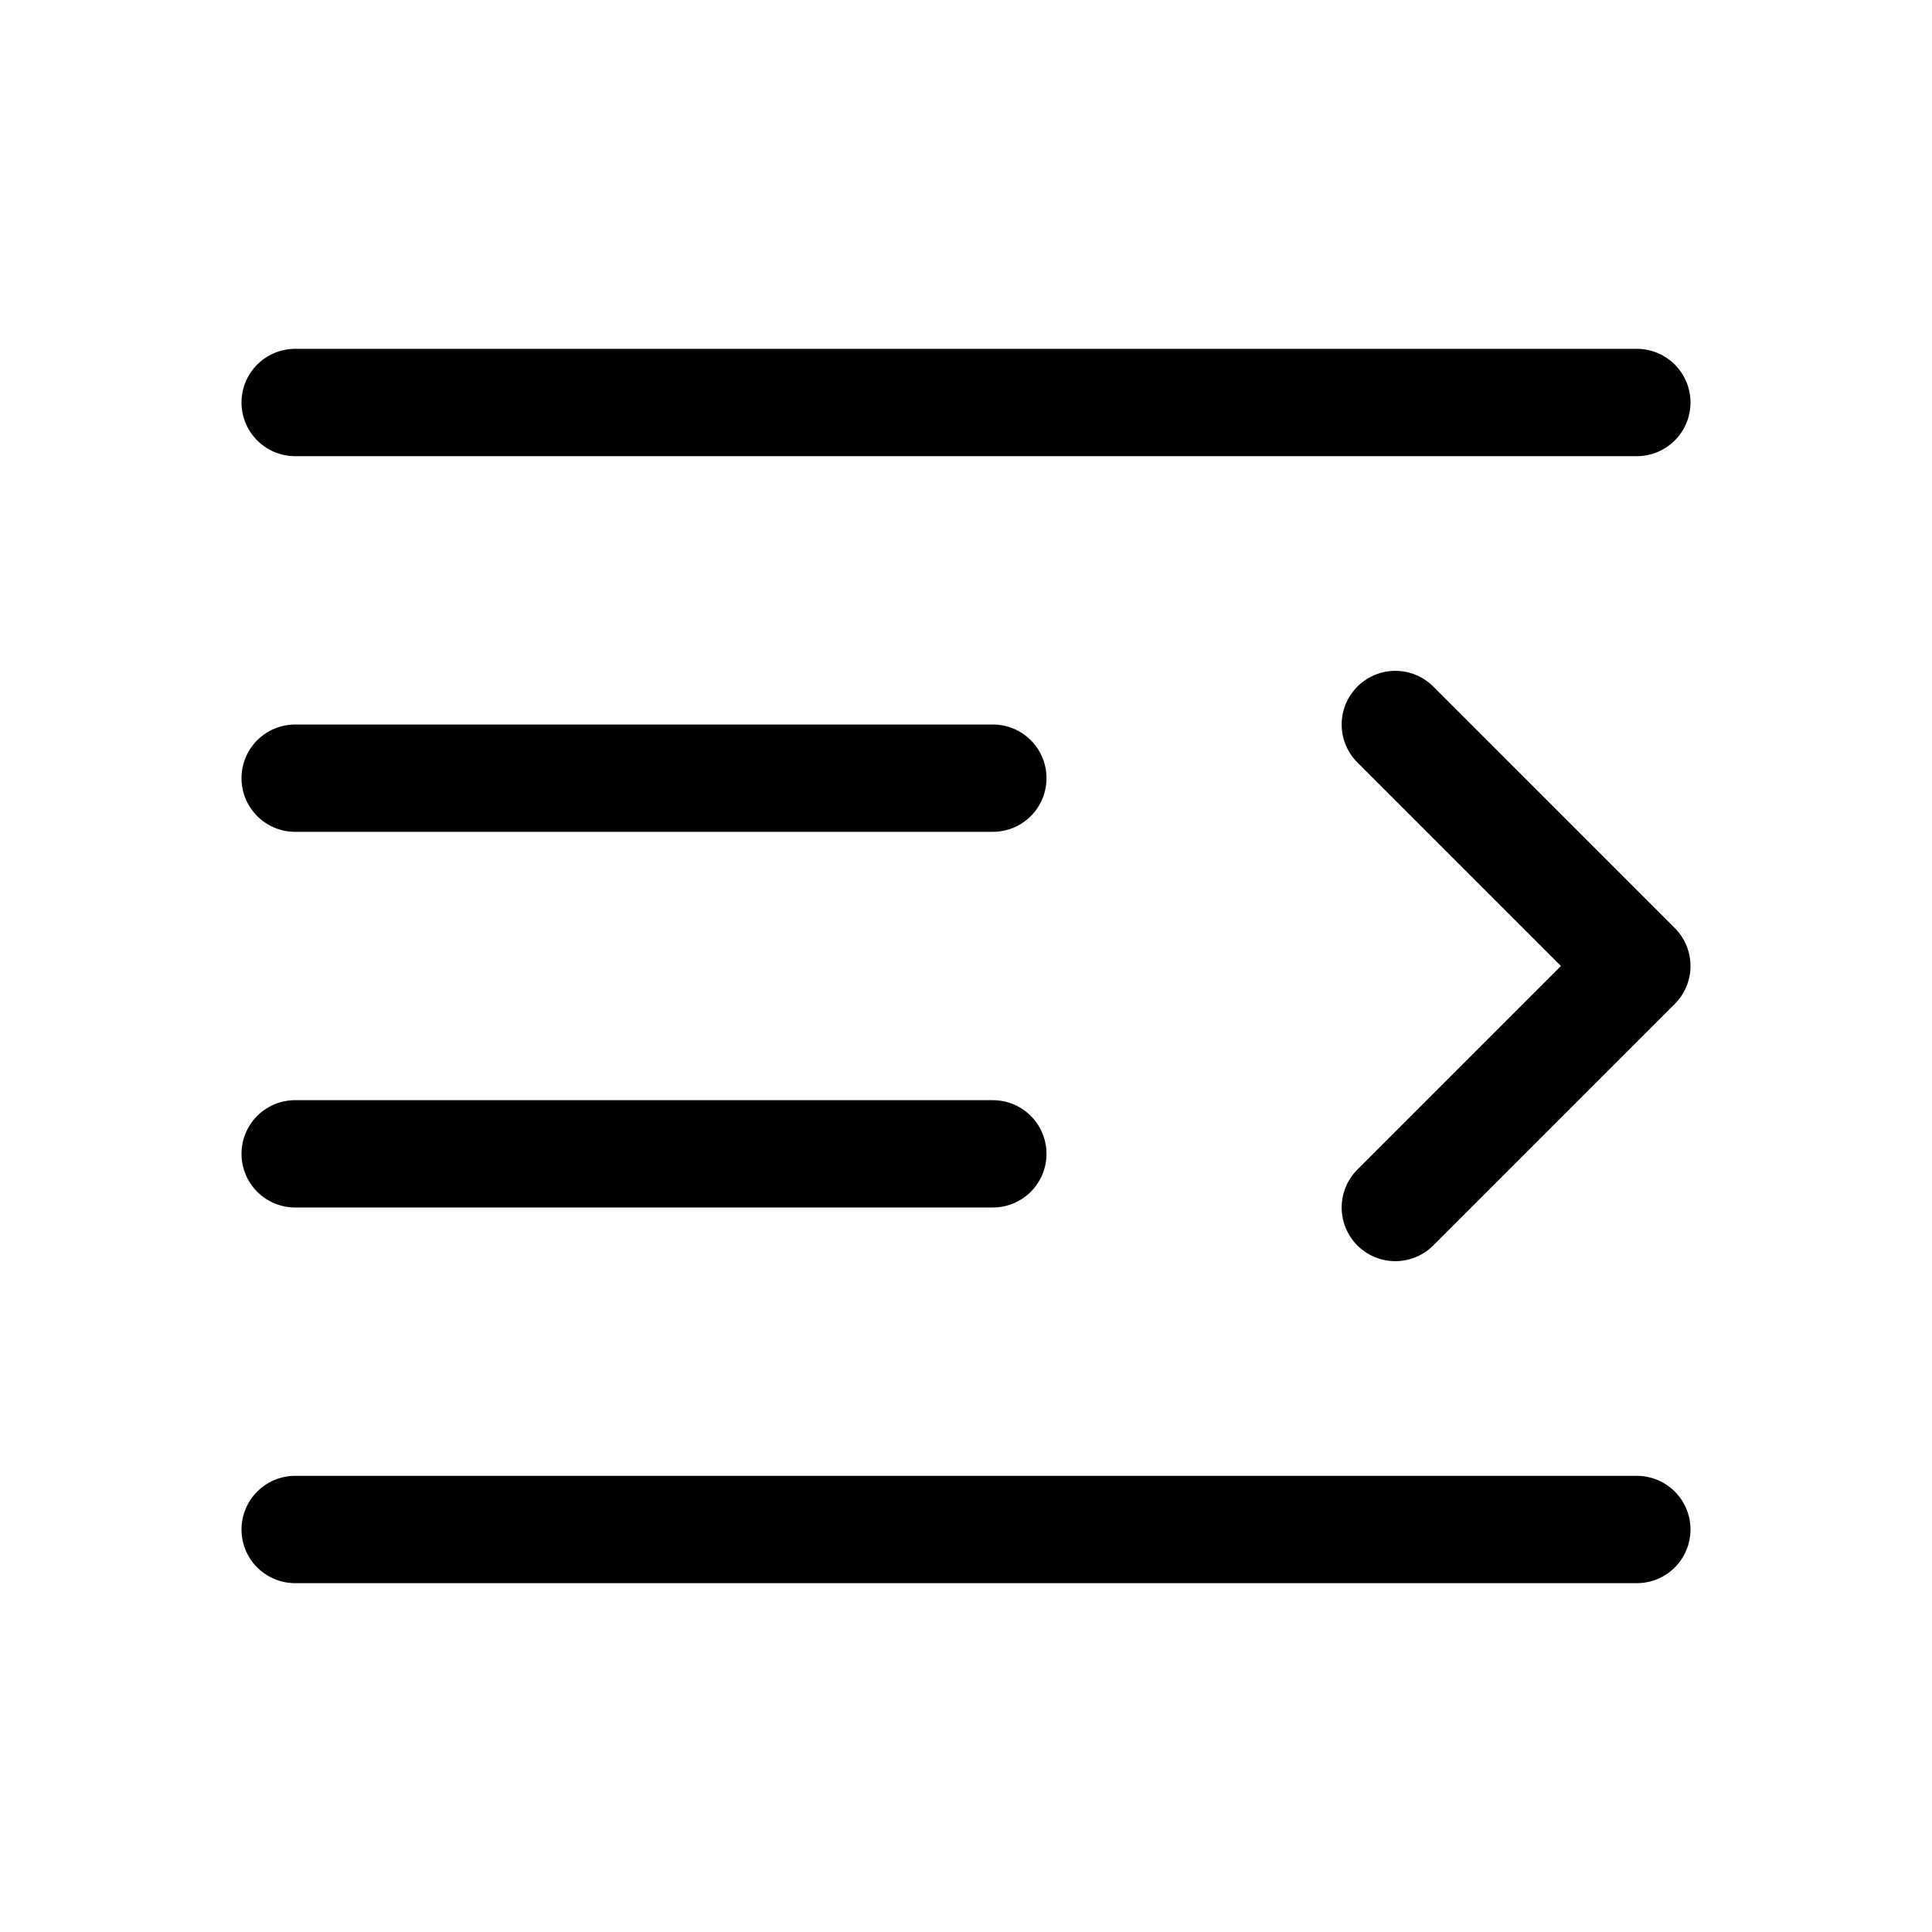 <svg xmlns="http://www.w3.org/2000/svg" height="18" width="18" viewBox="0 0 18 18"><title>text outdent right</title><g fill="none" stroke="currentColor" class="nc-icon-wrapper"><polyline points="13 11.25 15.25 9 13 6.75" stroke-linecap="round" stroke-linejoin="round" stroke="currentColor"></polyline><line x1="2.75" y1="14.25" x2="15.25" y2="14.25" stroke-linecap="round" stroke-linejoin="round"></line><line x1="2.75" y1="10.75" x2="9.25" y2="10.75" stroke-linecap="round" stroke-linejoin="round"></line><line x1="2.75" y1="7.25" x2="9.25" y2="7.25" stroke-linecap="round" stroke-linejoin="round"></line><line x1="2.75" y1="3.75" x2="15.25" y2="3.75" stroke-linecap="round" stroke-linejoin="round"></line></g></svg>